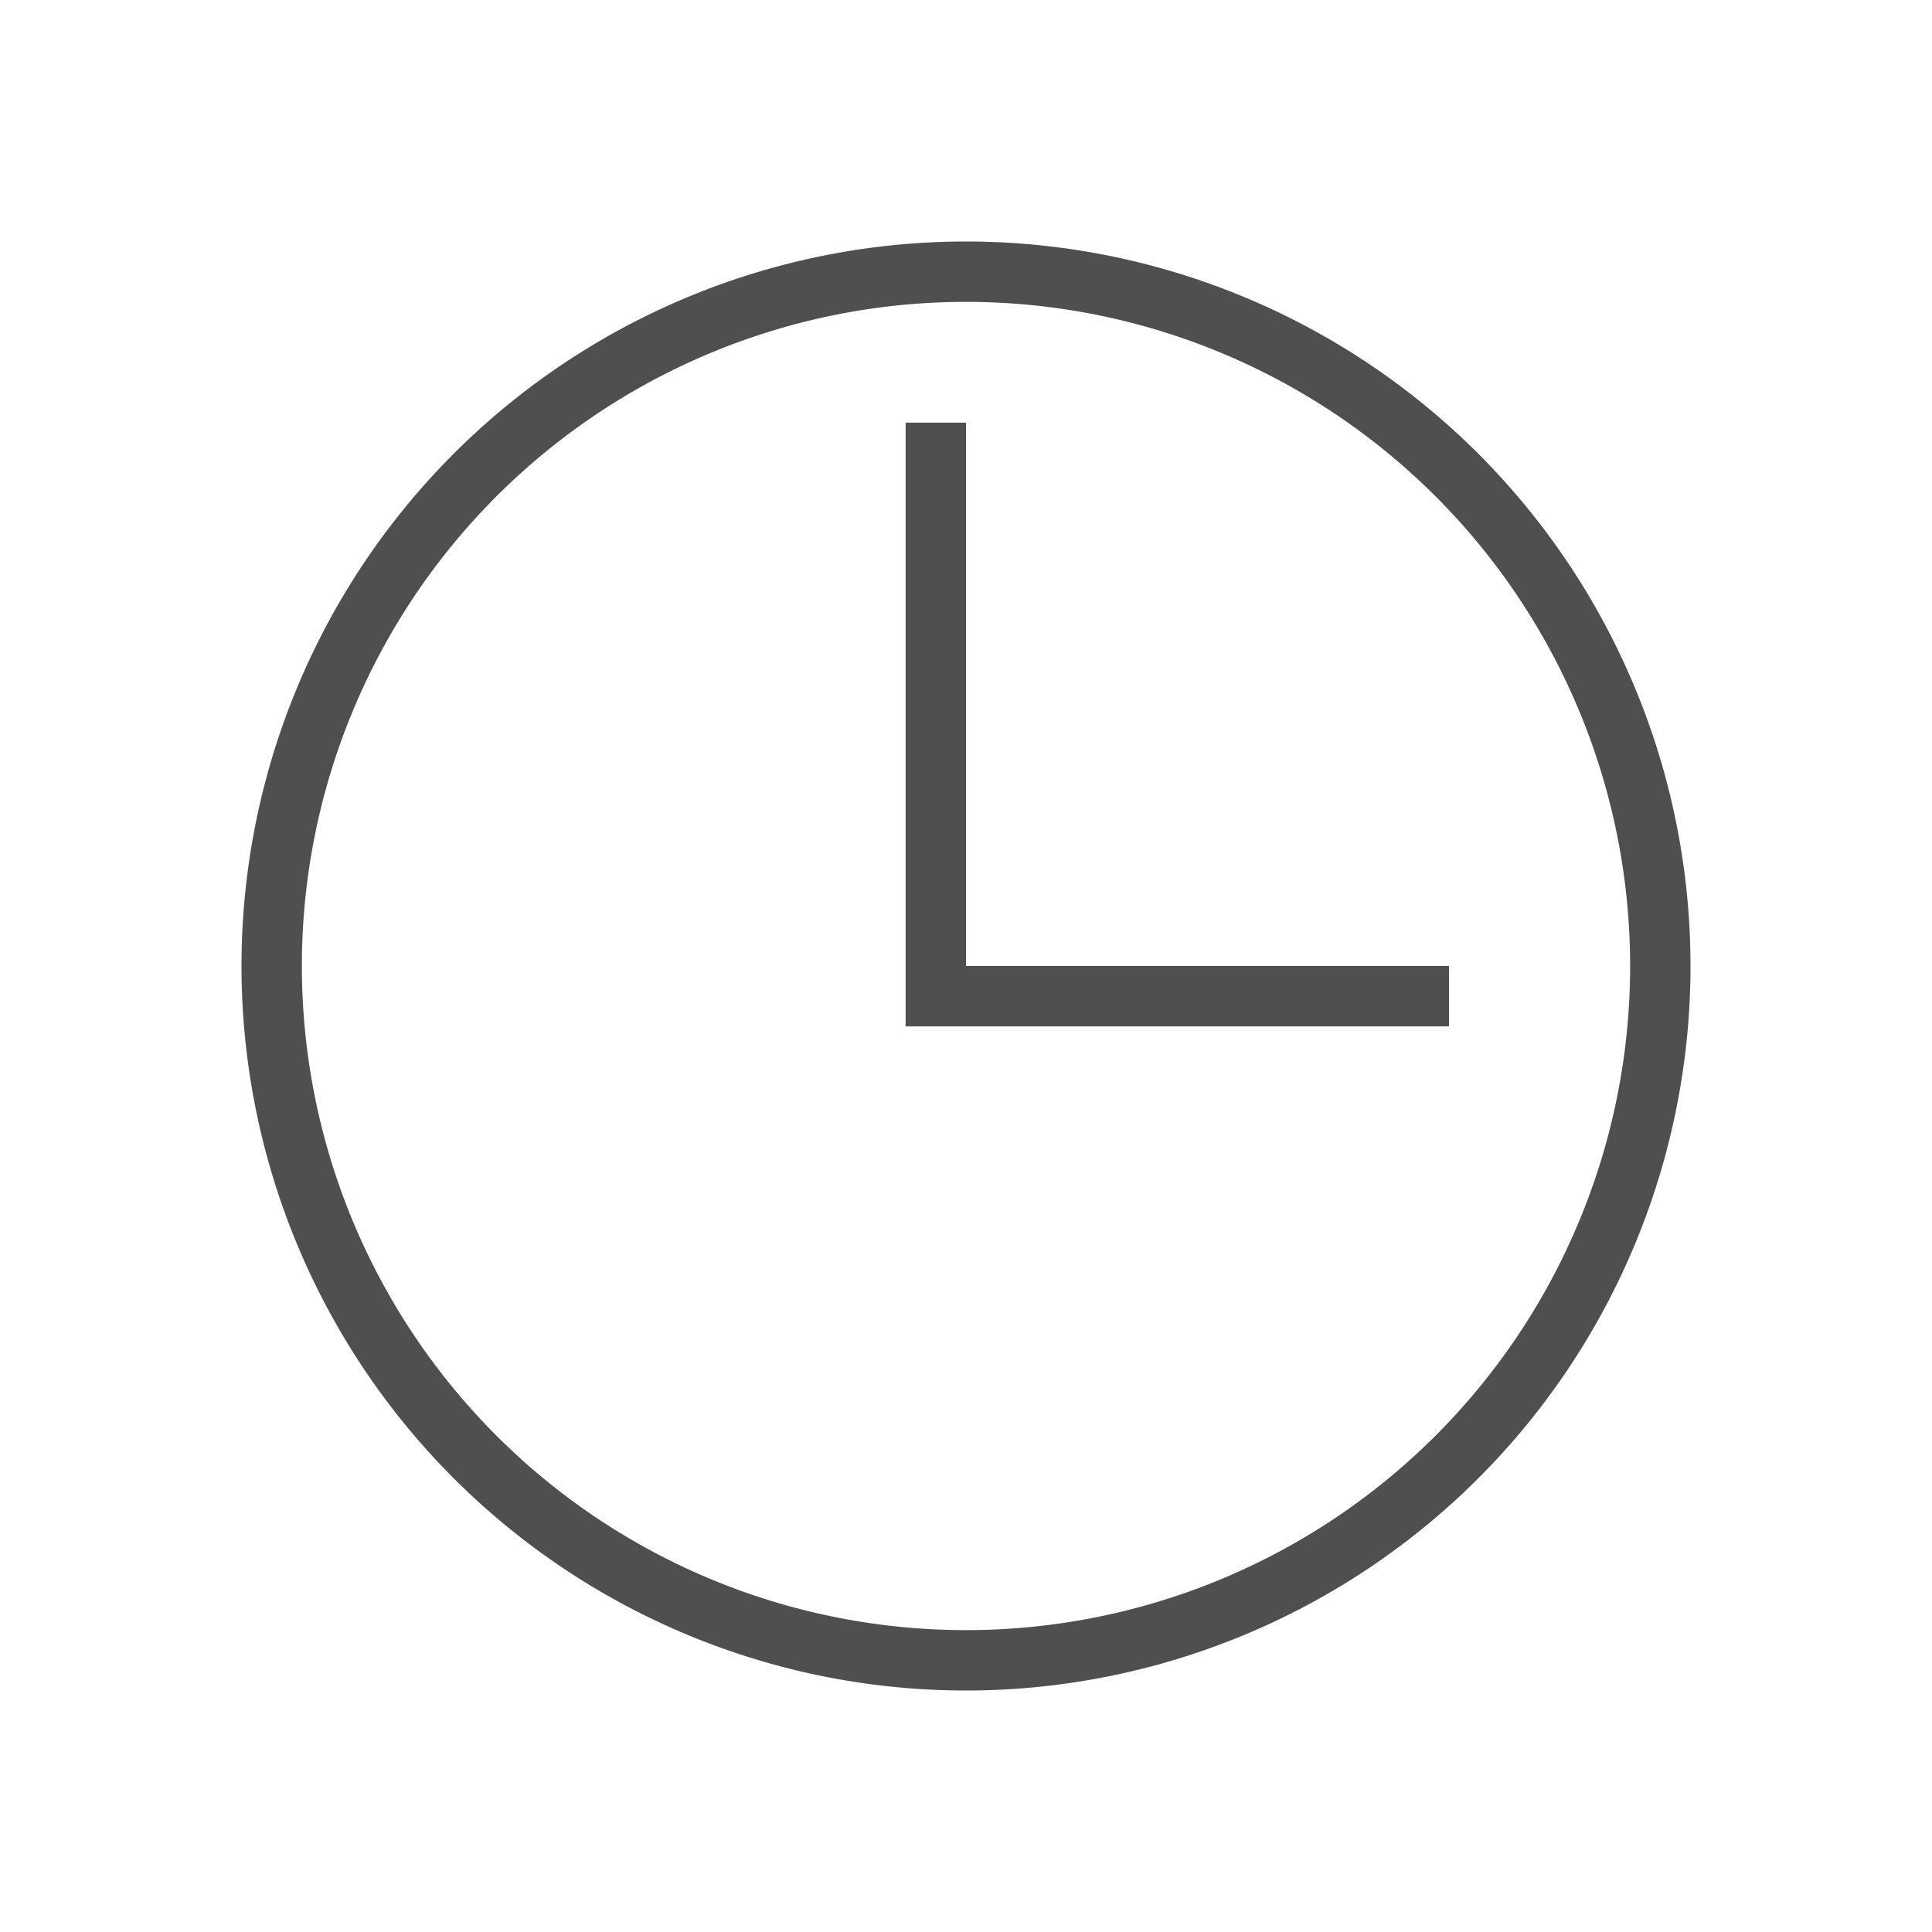 <svg xmlns="http://www.w3.org/2000/svg" viewBox="0 0 32 32">
    <path d="M16 4A12 12 0 0 0 4 16a12 12 0 0 0 12 12 12 12 0 0 0 12-12A12 12 0 0 0 16 4zm0 1a11 11 0 0 1 11 11 11 11 0 0 1-11 11A11 11 0 0 1 5 16 11 11 0 0 1 16 5zm-1 2v10h9v-1h-8V7h-1z" style="fill:currentColor;fill-opacity:1;stroke:none;color:#050505;opacity:.7"/>
</svg>
